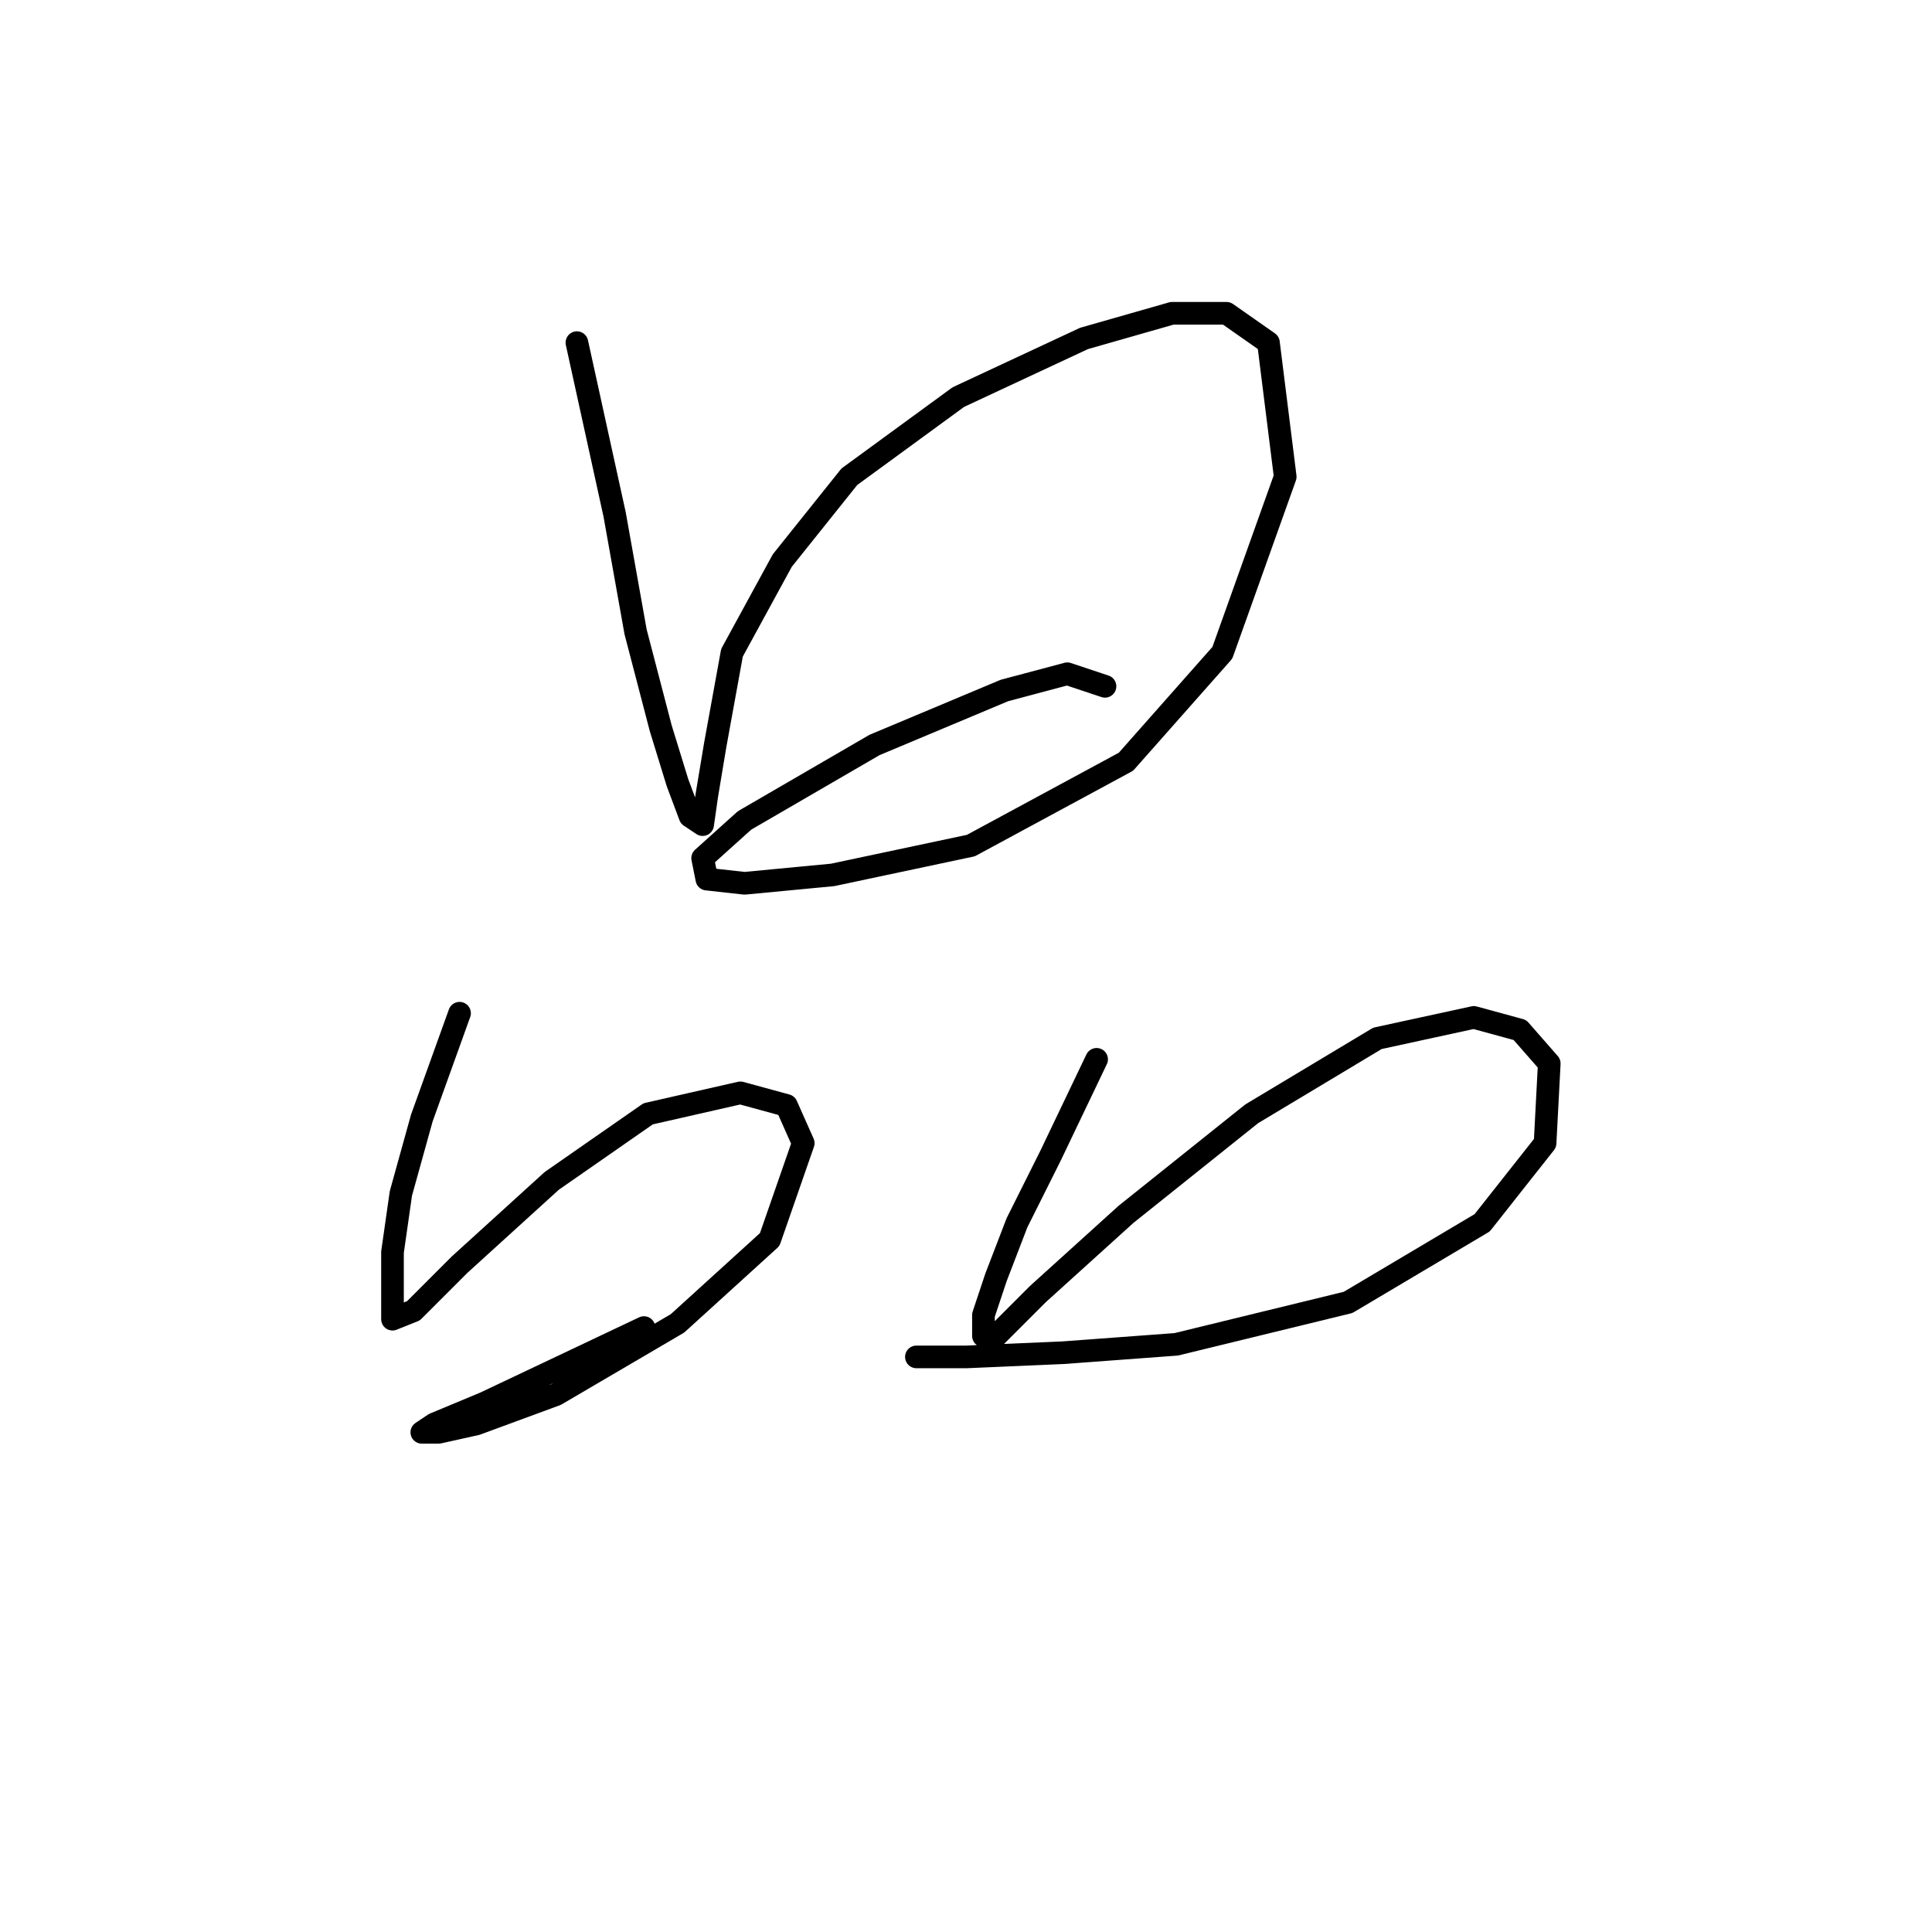 <?xml version="1.0" standalone="no"?>
    <svg width="256" height="256" xmlns="http://www.w3.org/2000/svg" version="1.1">
    <polyline stroke="black" stroke-width="3" stroke-linecap="round" fill="transparent" stroke-linejoin="round" points="76.443 45.401 81.441 68.17 84.218 83.72 87.55 96.493 89.772 103.713 91.438 108.156 93.104 109.266 93.659 105.379 94.77 98.715 96.991 86.497 103.656 74.279 112.541 63.172 126.98 52.62 143.641 44.845 155.303 41.513 162.523 41.513 168.076 45.401 170.298 63.172 161.968 86.497 149.194 100.936 128.646 112.043 110.32 115.931 98.657 117.041 93.659 116.486 93.104 113.709 98.657 108.711 115.873 98.715 133.089 91.495 141.42 89.274 146.418 90.94 146.418 90.94 " />
        <polyline stroke="black" stroke-width="3" stroke-linecap="round" fill="transparent" stroke-linejoin="round" points="60.893 134.257 55.895 148.141 53.119 158.137 52.008 165.912 52.008 171.466 52.008 174.798 54.785 173.687 60.893 167.578 73.111 156.471 85.884 147.586 98.102 144.809 104.211 146.475 106.432 151.473 101.99 164.246 89.772 175.353 73.667 184.794 63.115 188.682 58.117 189.792 55.895 189.792 57.561 188.682 64.226 185.905 85.329 175.909 85.329 175.909 " />
        <polyline stroke="black" stroke-width="3" stroke-linecap="round" fill="transparent" stroke-linejoin="round" points="145.307 140.366 139.198 153.139 134.755 162.025 131.979 169.244 130.312 174.243 130.312 177.019 131.979 177.019 137.532 171.466 149.194 160.914 165.855 147.586 182.516 137.589 195.289 134.812 201.398 136.479 205.285 140.921 204.73 151.473 196.399 162.025 178.628 172.576 155.859 178.13 140.864 179.241 128.091 179.796 121.427 179.796 121.427 179.796 " />
        </svg>